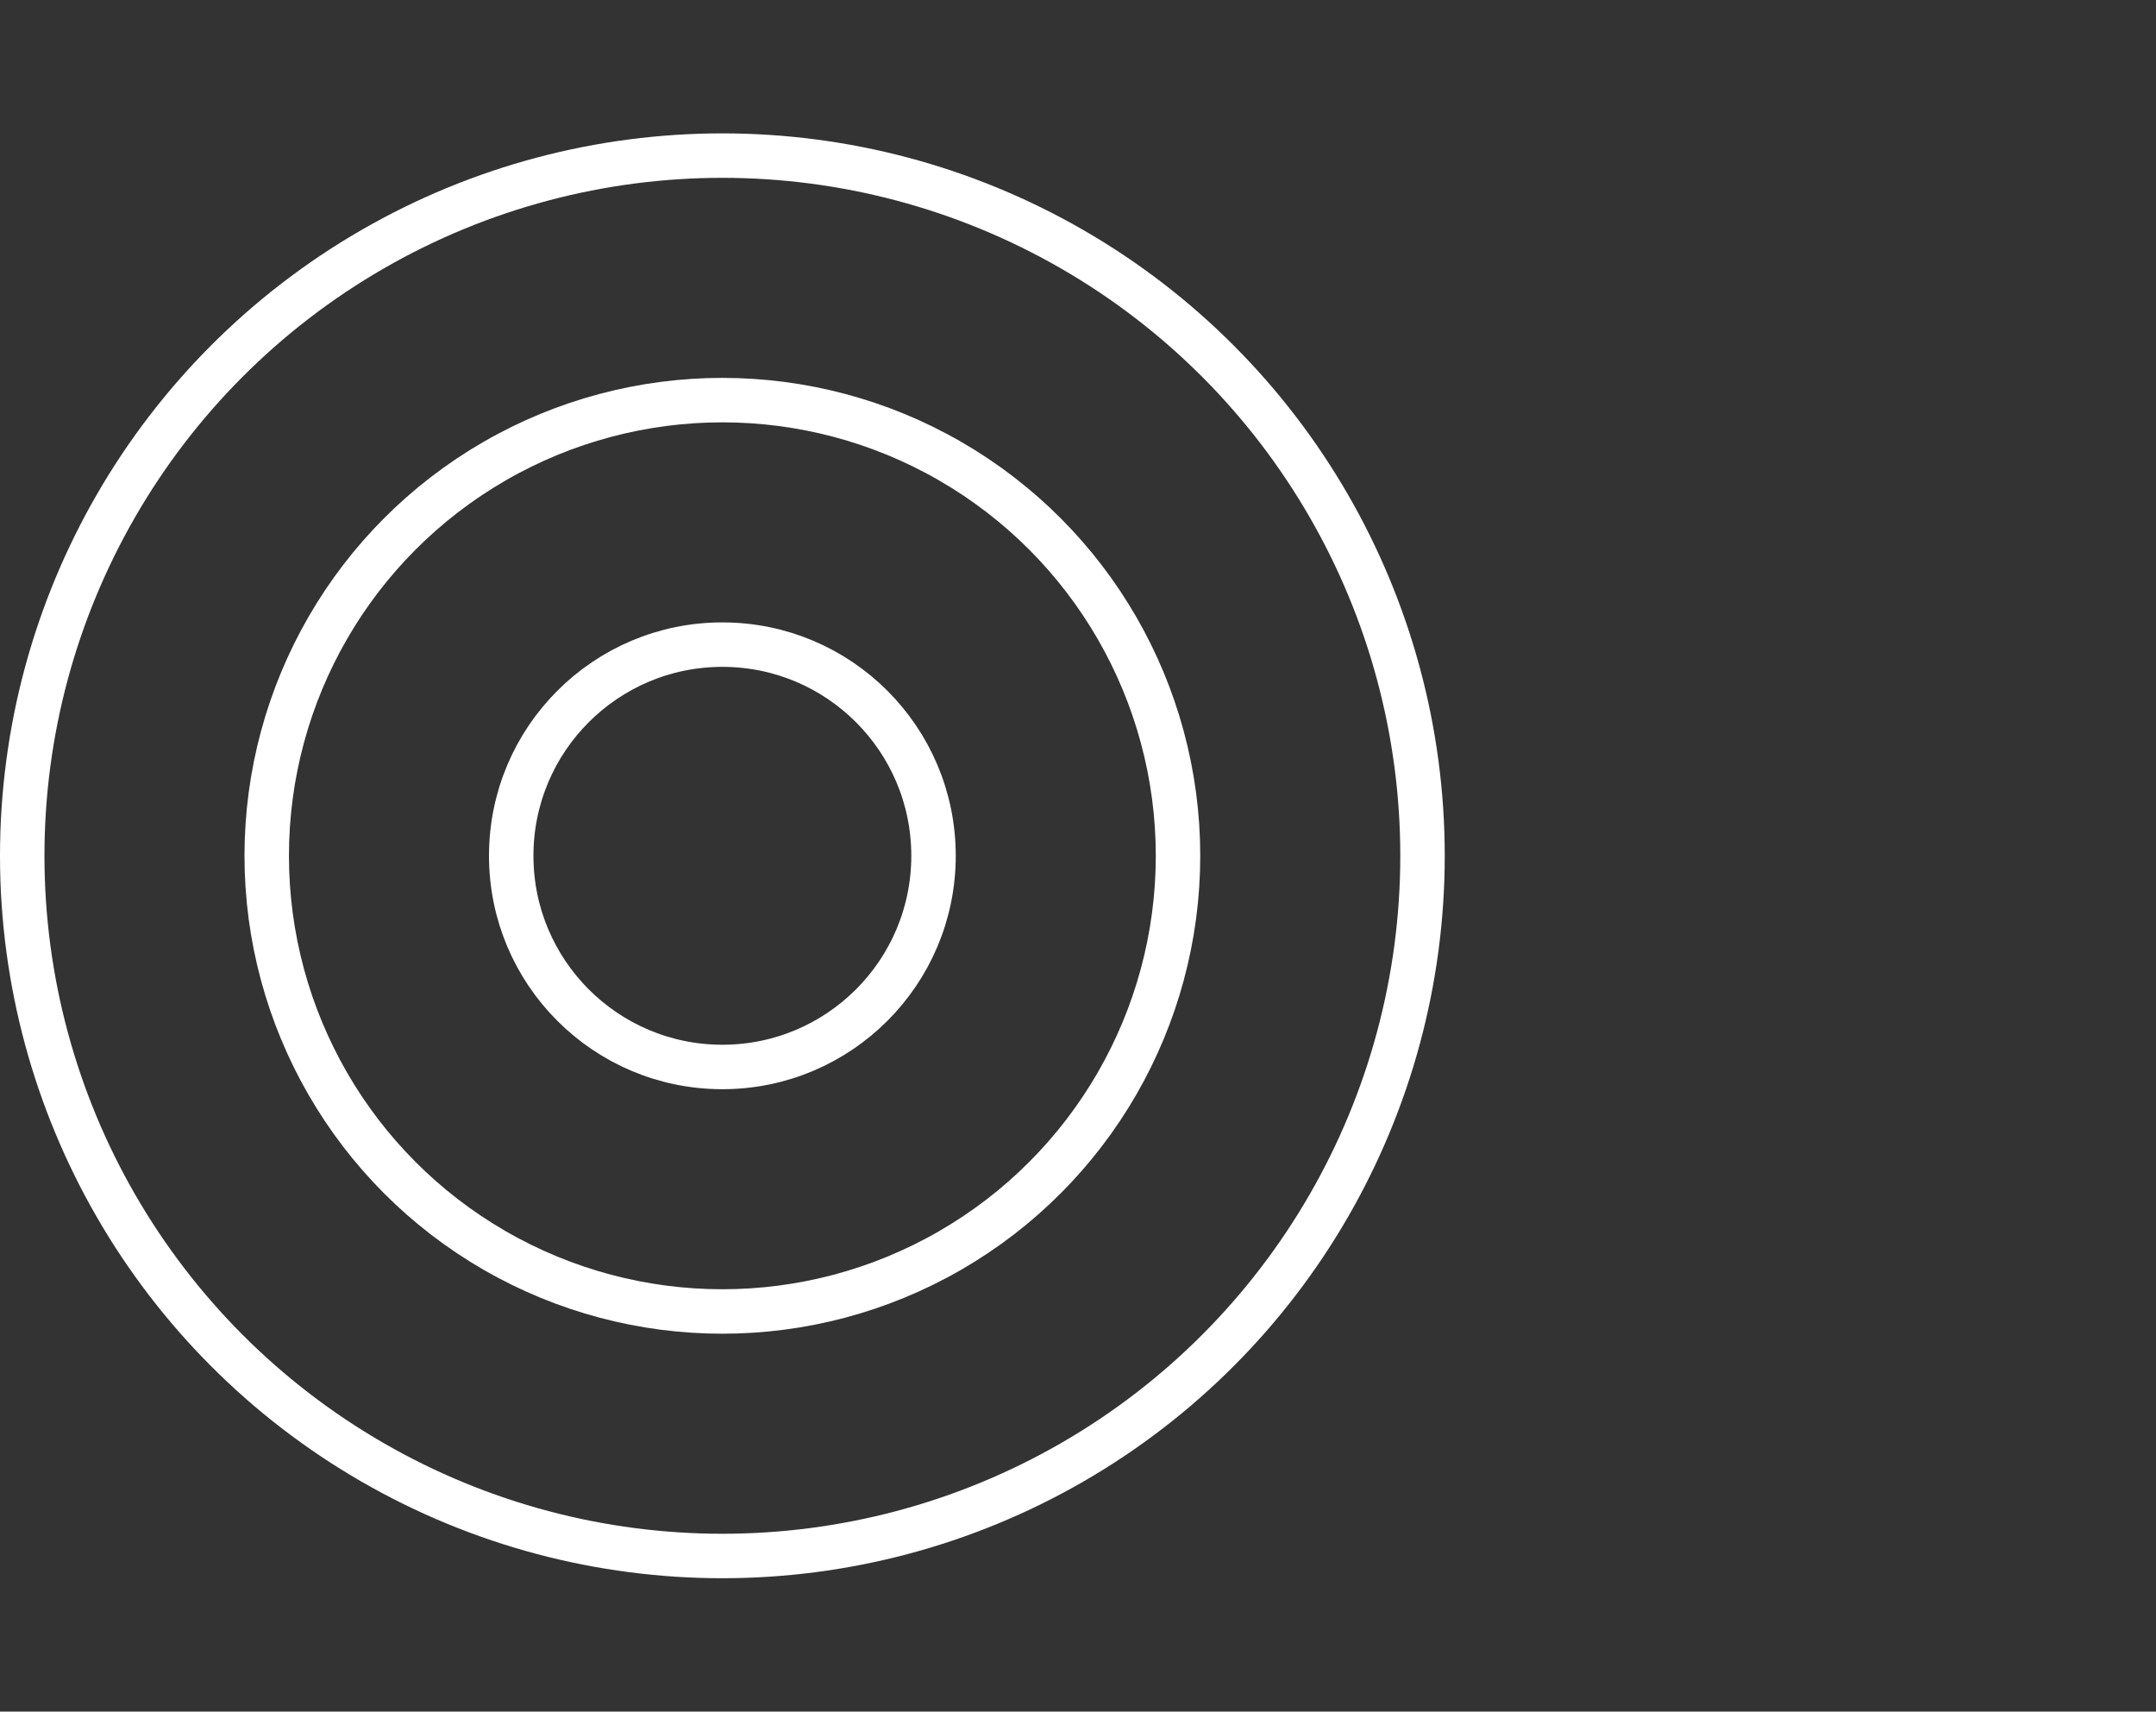 <svg width="97" height="77" viewBox="0 0 97 77" fill="none" xmlns="http://www.w3.org/2000/svg">
<rect x="0" y="0" width="97" height="77" fill="#333333" stroke="none"/>
<circle cx="32.5" cy="38.5" r="31.5" stroke="white" stroke-width="2"/>
<circle cx="32.5" cy="38.5" r="20.5" stroke="white" stroke-width="2"/>
<circle cx="32.5" cy="38.5" r="9.5" stroke="white" stroke-width="2"/>
</svg>

